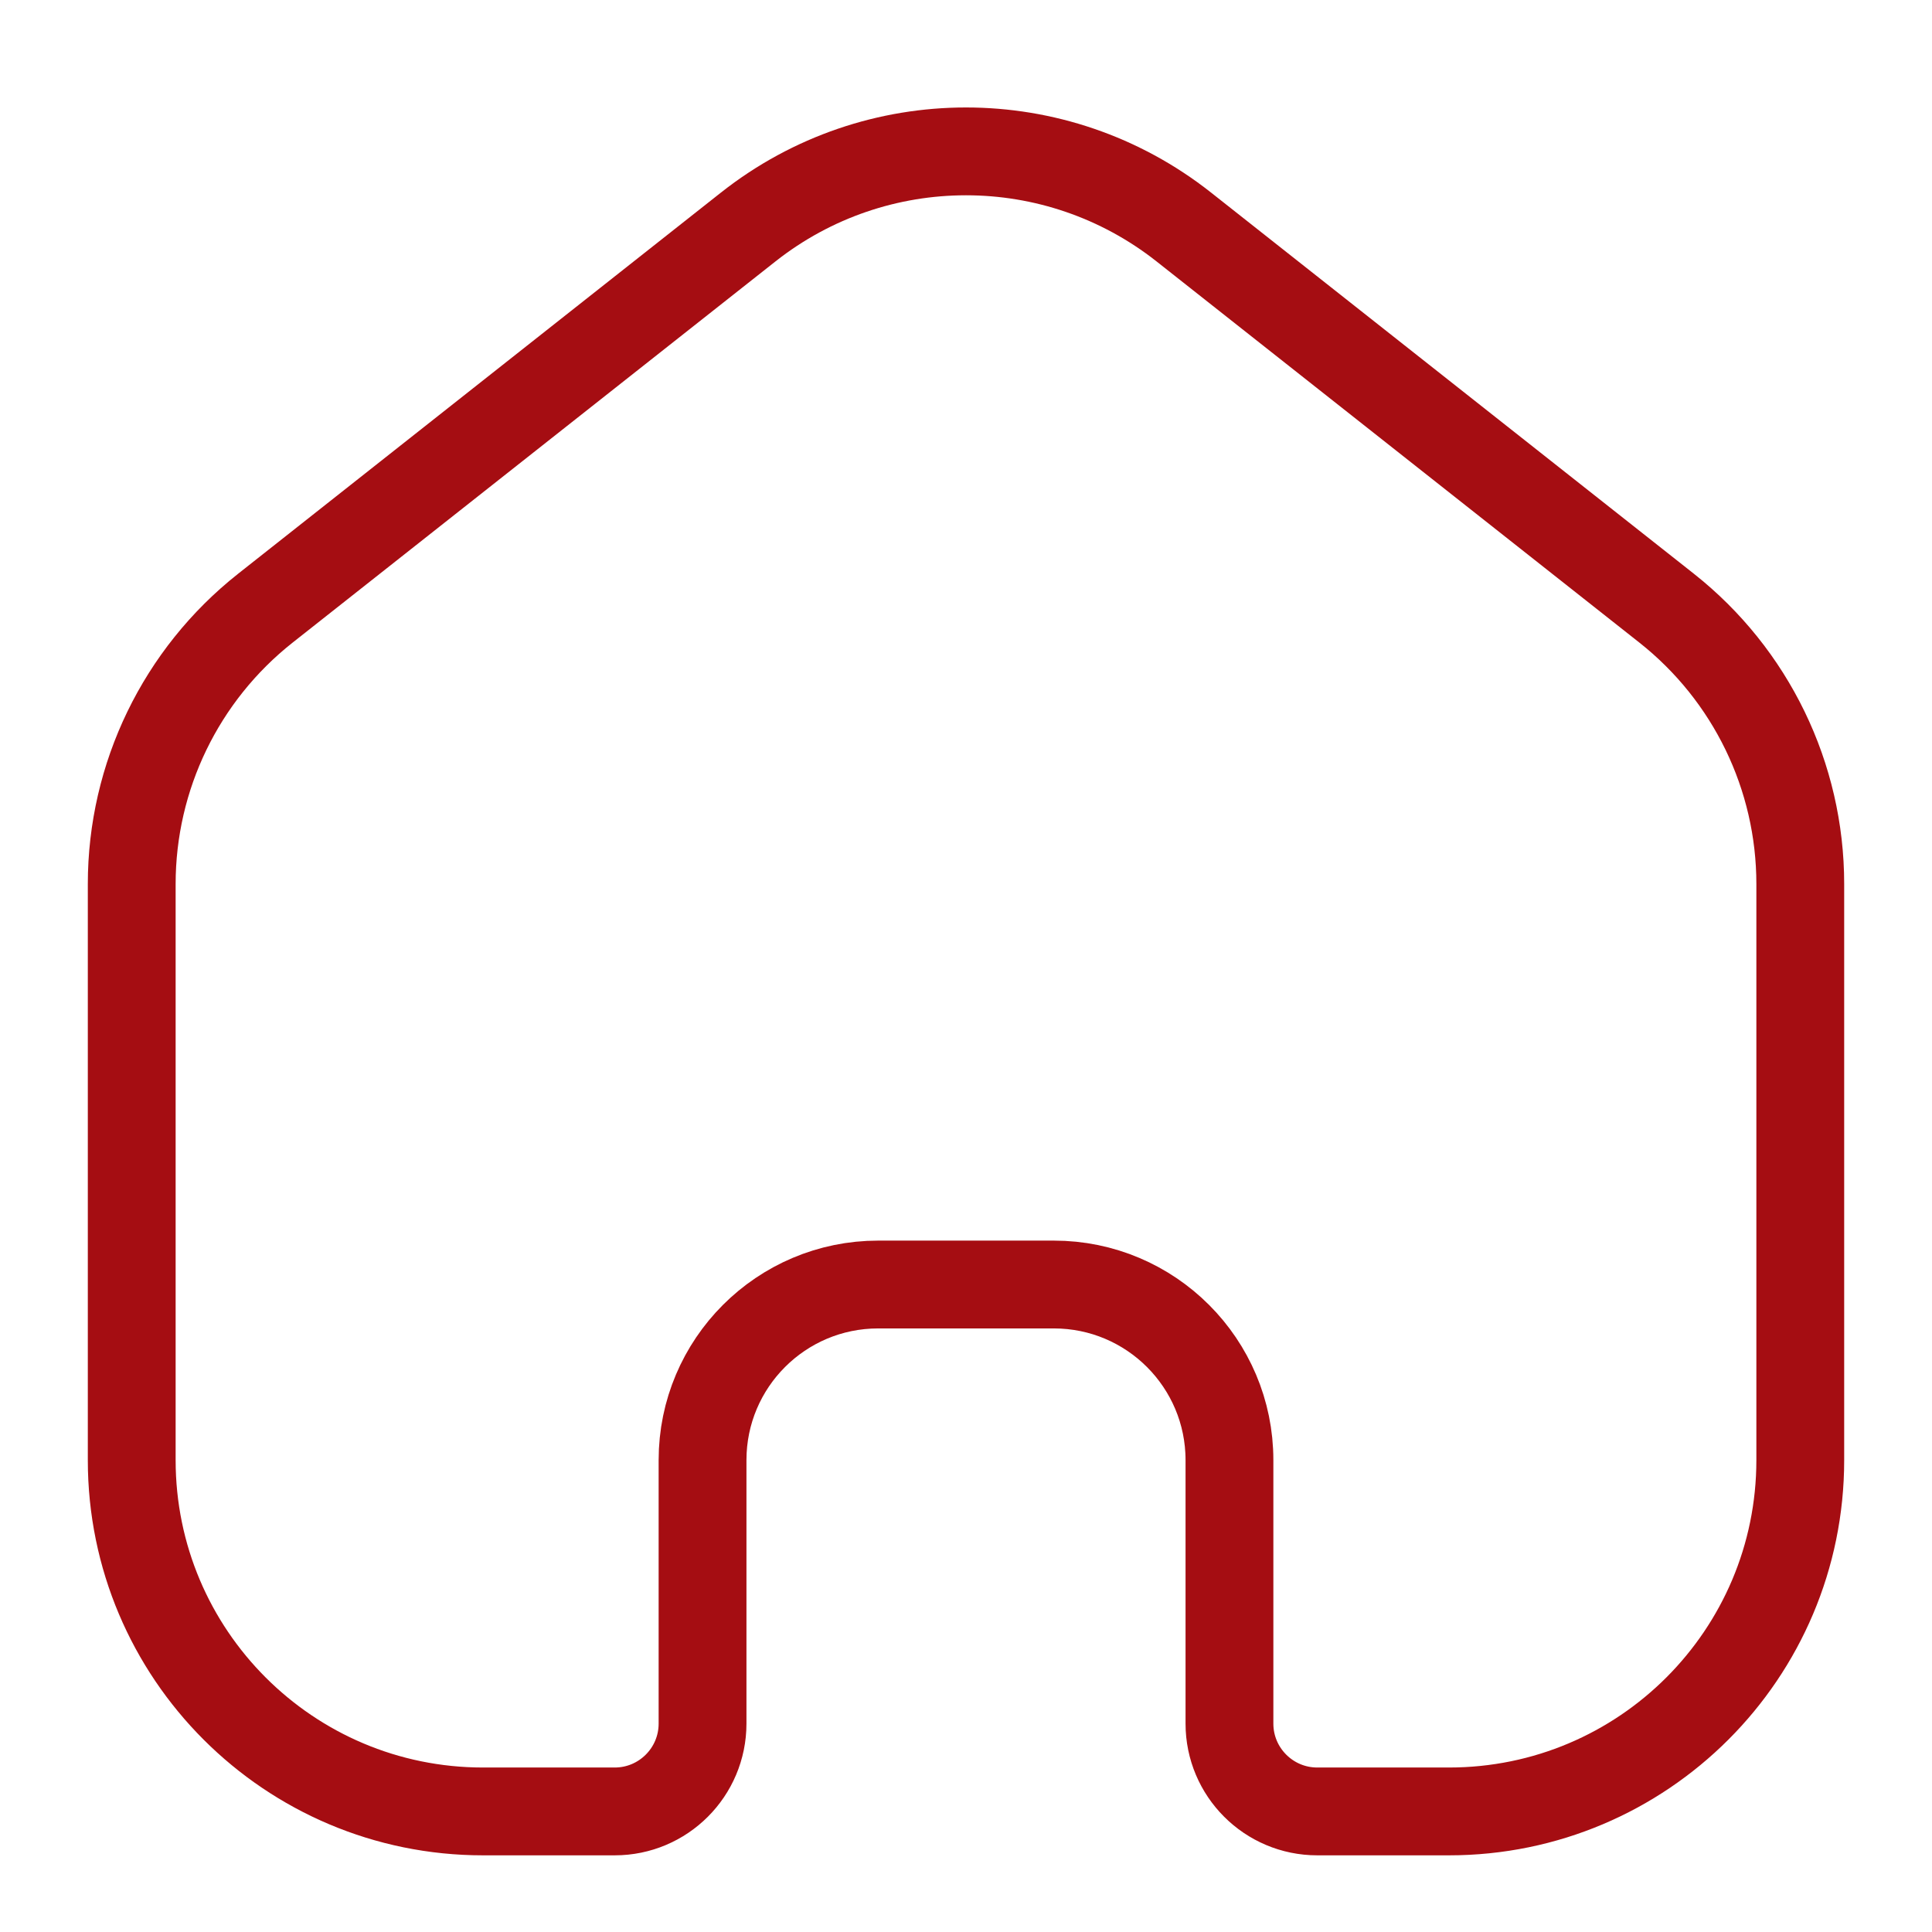 <svg xmlns="http://www.w3.org/2000/svg" width="22" height="22" viewBox="0 0 22 22" fill="none">
        <path d="M1.5 10.066C1.5 8.841 2.061 7.685 3.021 6.926L8.521 2.584C9.975 1.437 12.025 1.437 13.479 2.584L18.979 6.926C19.939 7.685 20.5 8.841 20.5 10.066V16.627C20.5 18.836 18.709 20.627 16.5 20.627H15C14.448 20.627 14 20.179 14 19.627V16.627C14 15.523 13.105 14.627 12 14.627H10C8.895 14.627 8 15.523 8 16.627V19.627C8 20.179 7.552 20.627 7 20.627H5.5C3.291 20.627 1.5 18.836 1.5 16.627L1.5 10.066Z" stroke="#A50D12" strokeWidth="1.5" />
    </svg>